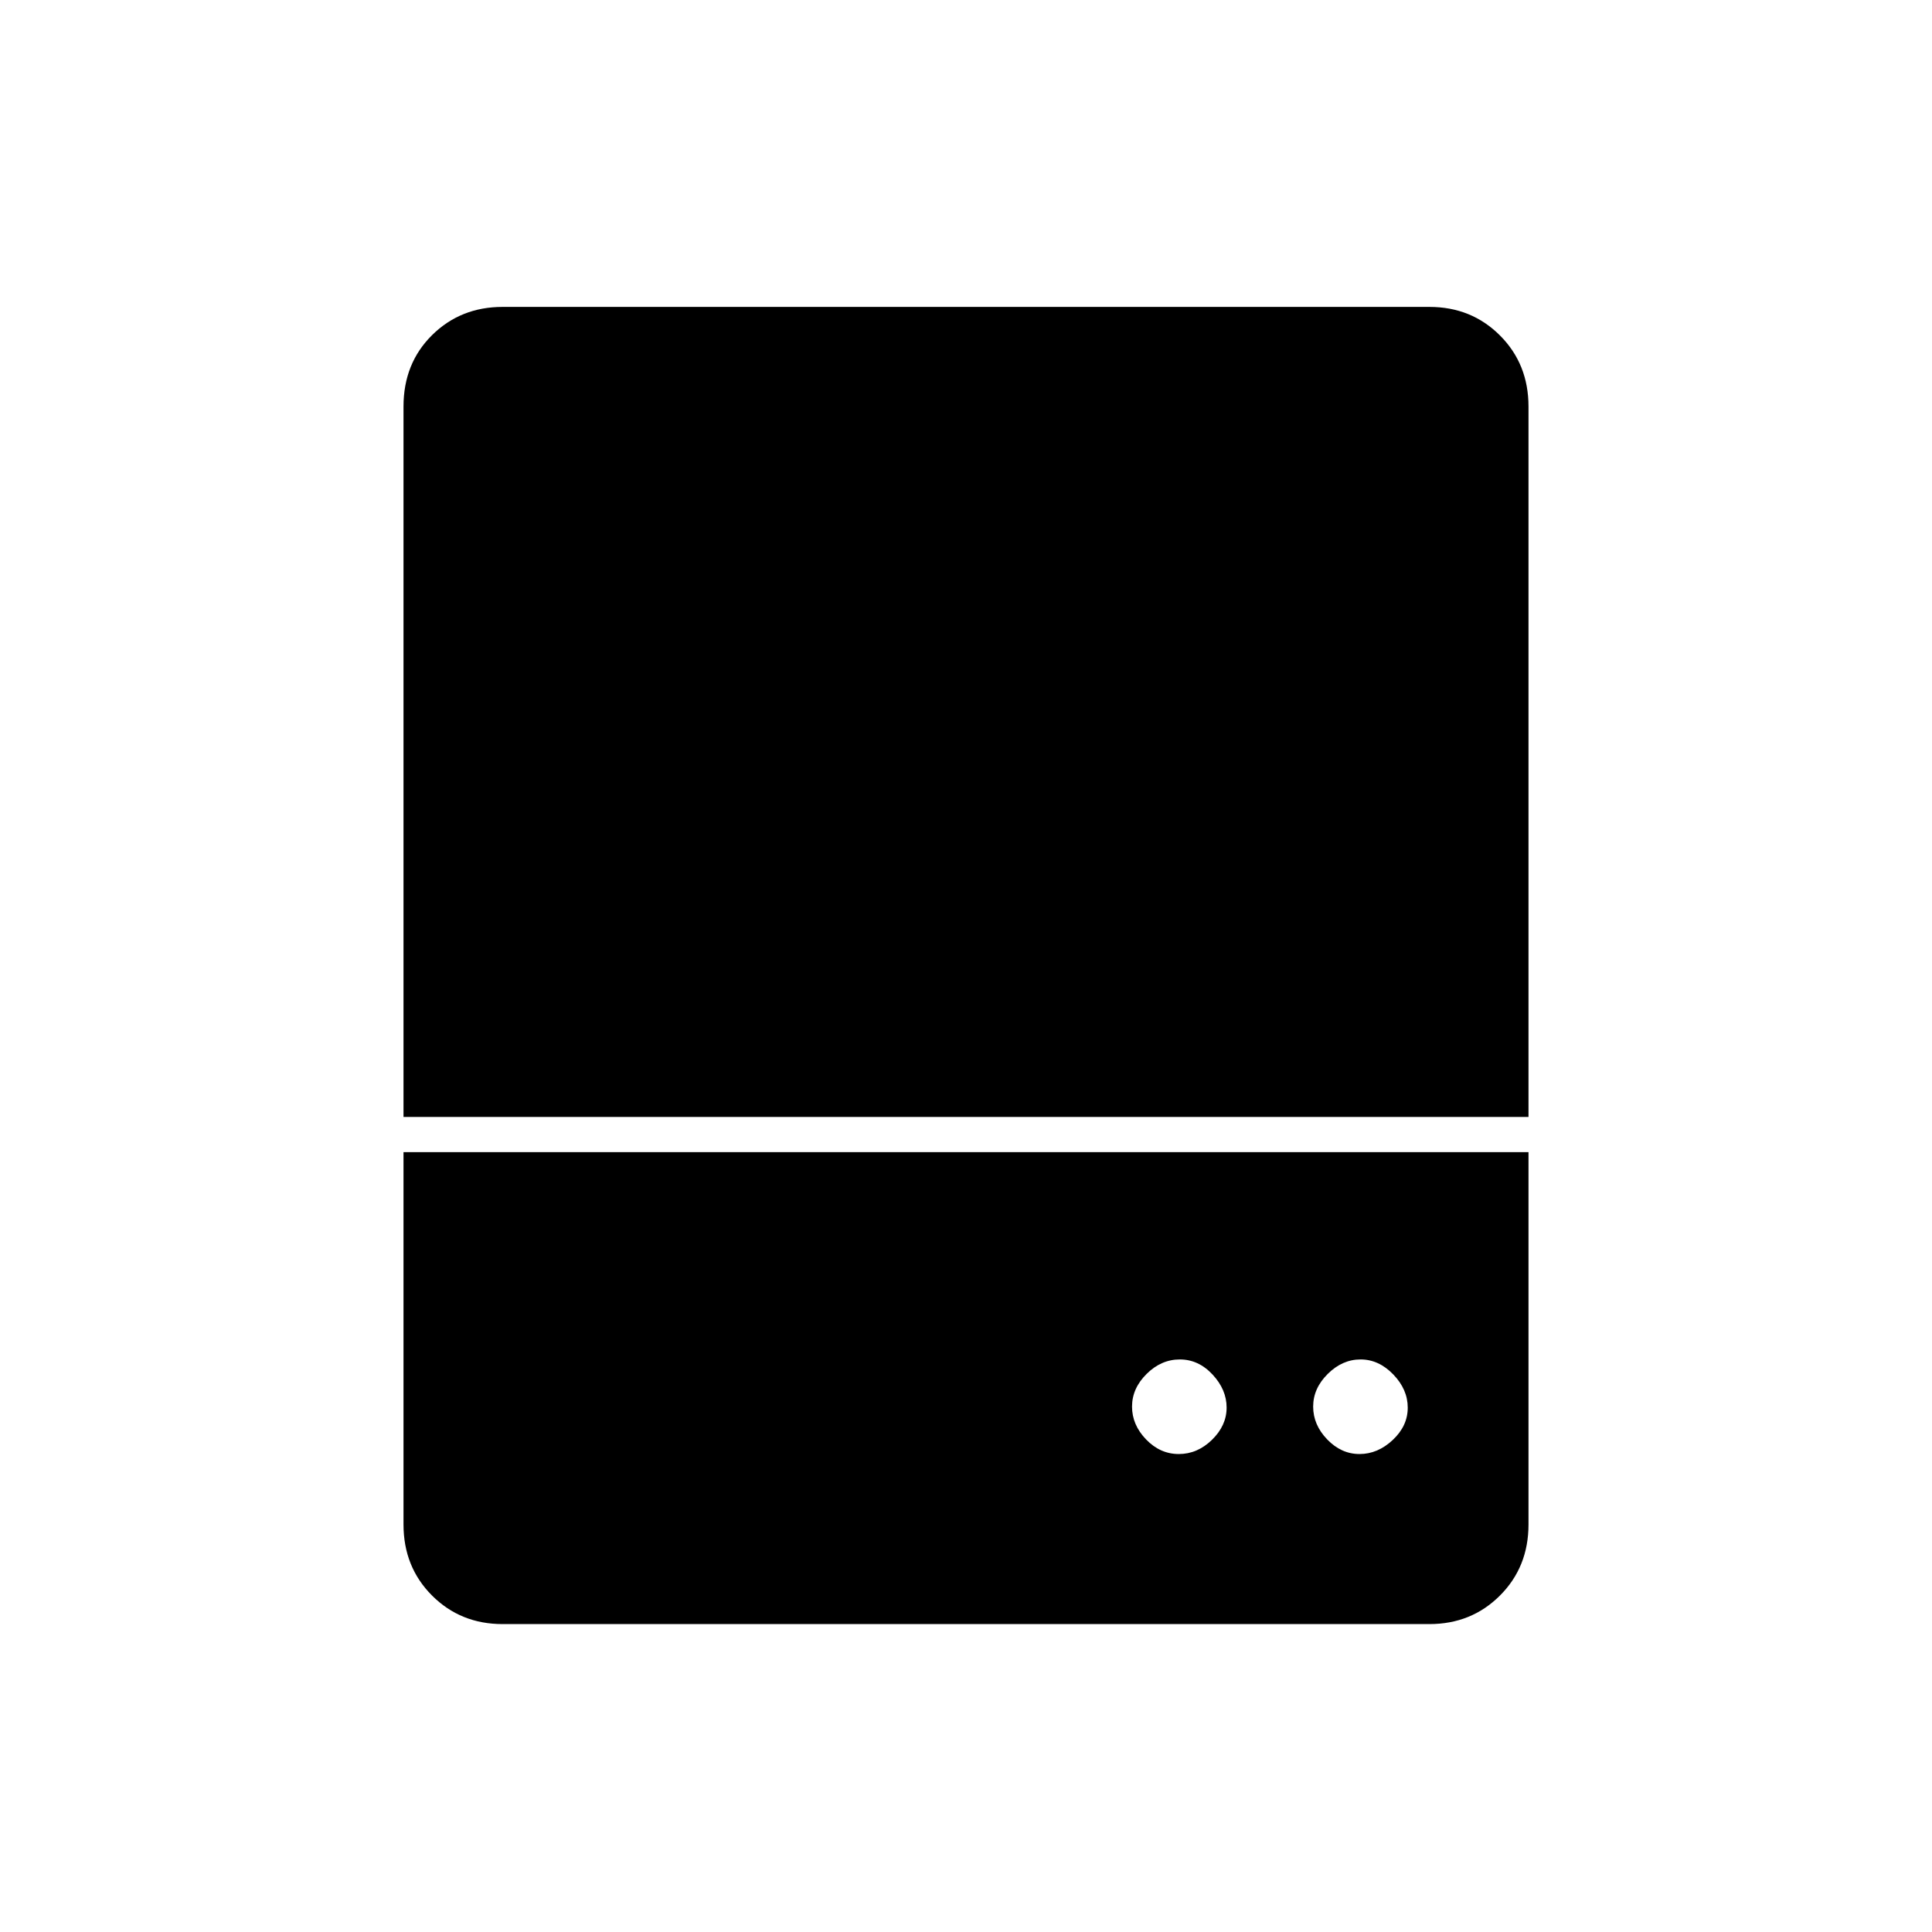 <svg xmlns="http://www.w3.org/2000/svg" height="20" viewBox="0 96 960 960" width="20"><path d="M585.737 818.5q9.263 0 16.513-7.088 7.25-7.087 7.25-16 0-8.912-6.987-16.412-6.987-7.5-16.25-7.5t-16.513 7.189q-7.25 7.188-7.25 16.25 0 9.061 6.987 16.311t16.25 7.25Zm89.798 0q9.061 0 16.513-6.987 7.452-6.987 7.452-16.048 0-9.061-7.189-16.513-7.188-7.452-16.25-7.452-9.061 0-16.311 7.189-7.25 7.188-7.25 16.25 0 9.061 6.987 16.311t16.048 7.25ZM200.5 651V298q0-21.438 14.181-35.469 14.182-14.031 35.083-14.031h460.472q20.902 0 35.083 14.181Q759.5 276.862 759.5 298v353h-559Zm49.264 252q-20.901 0-35.083-14.181Q200.5 874.638 200.5 853.5v-185h559v185q0 21.138-14.181 35.319Q731.138 903 710.236 903H249.764Z"/></svg>